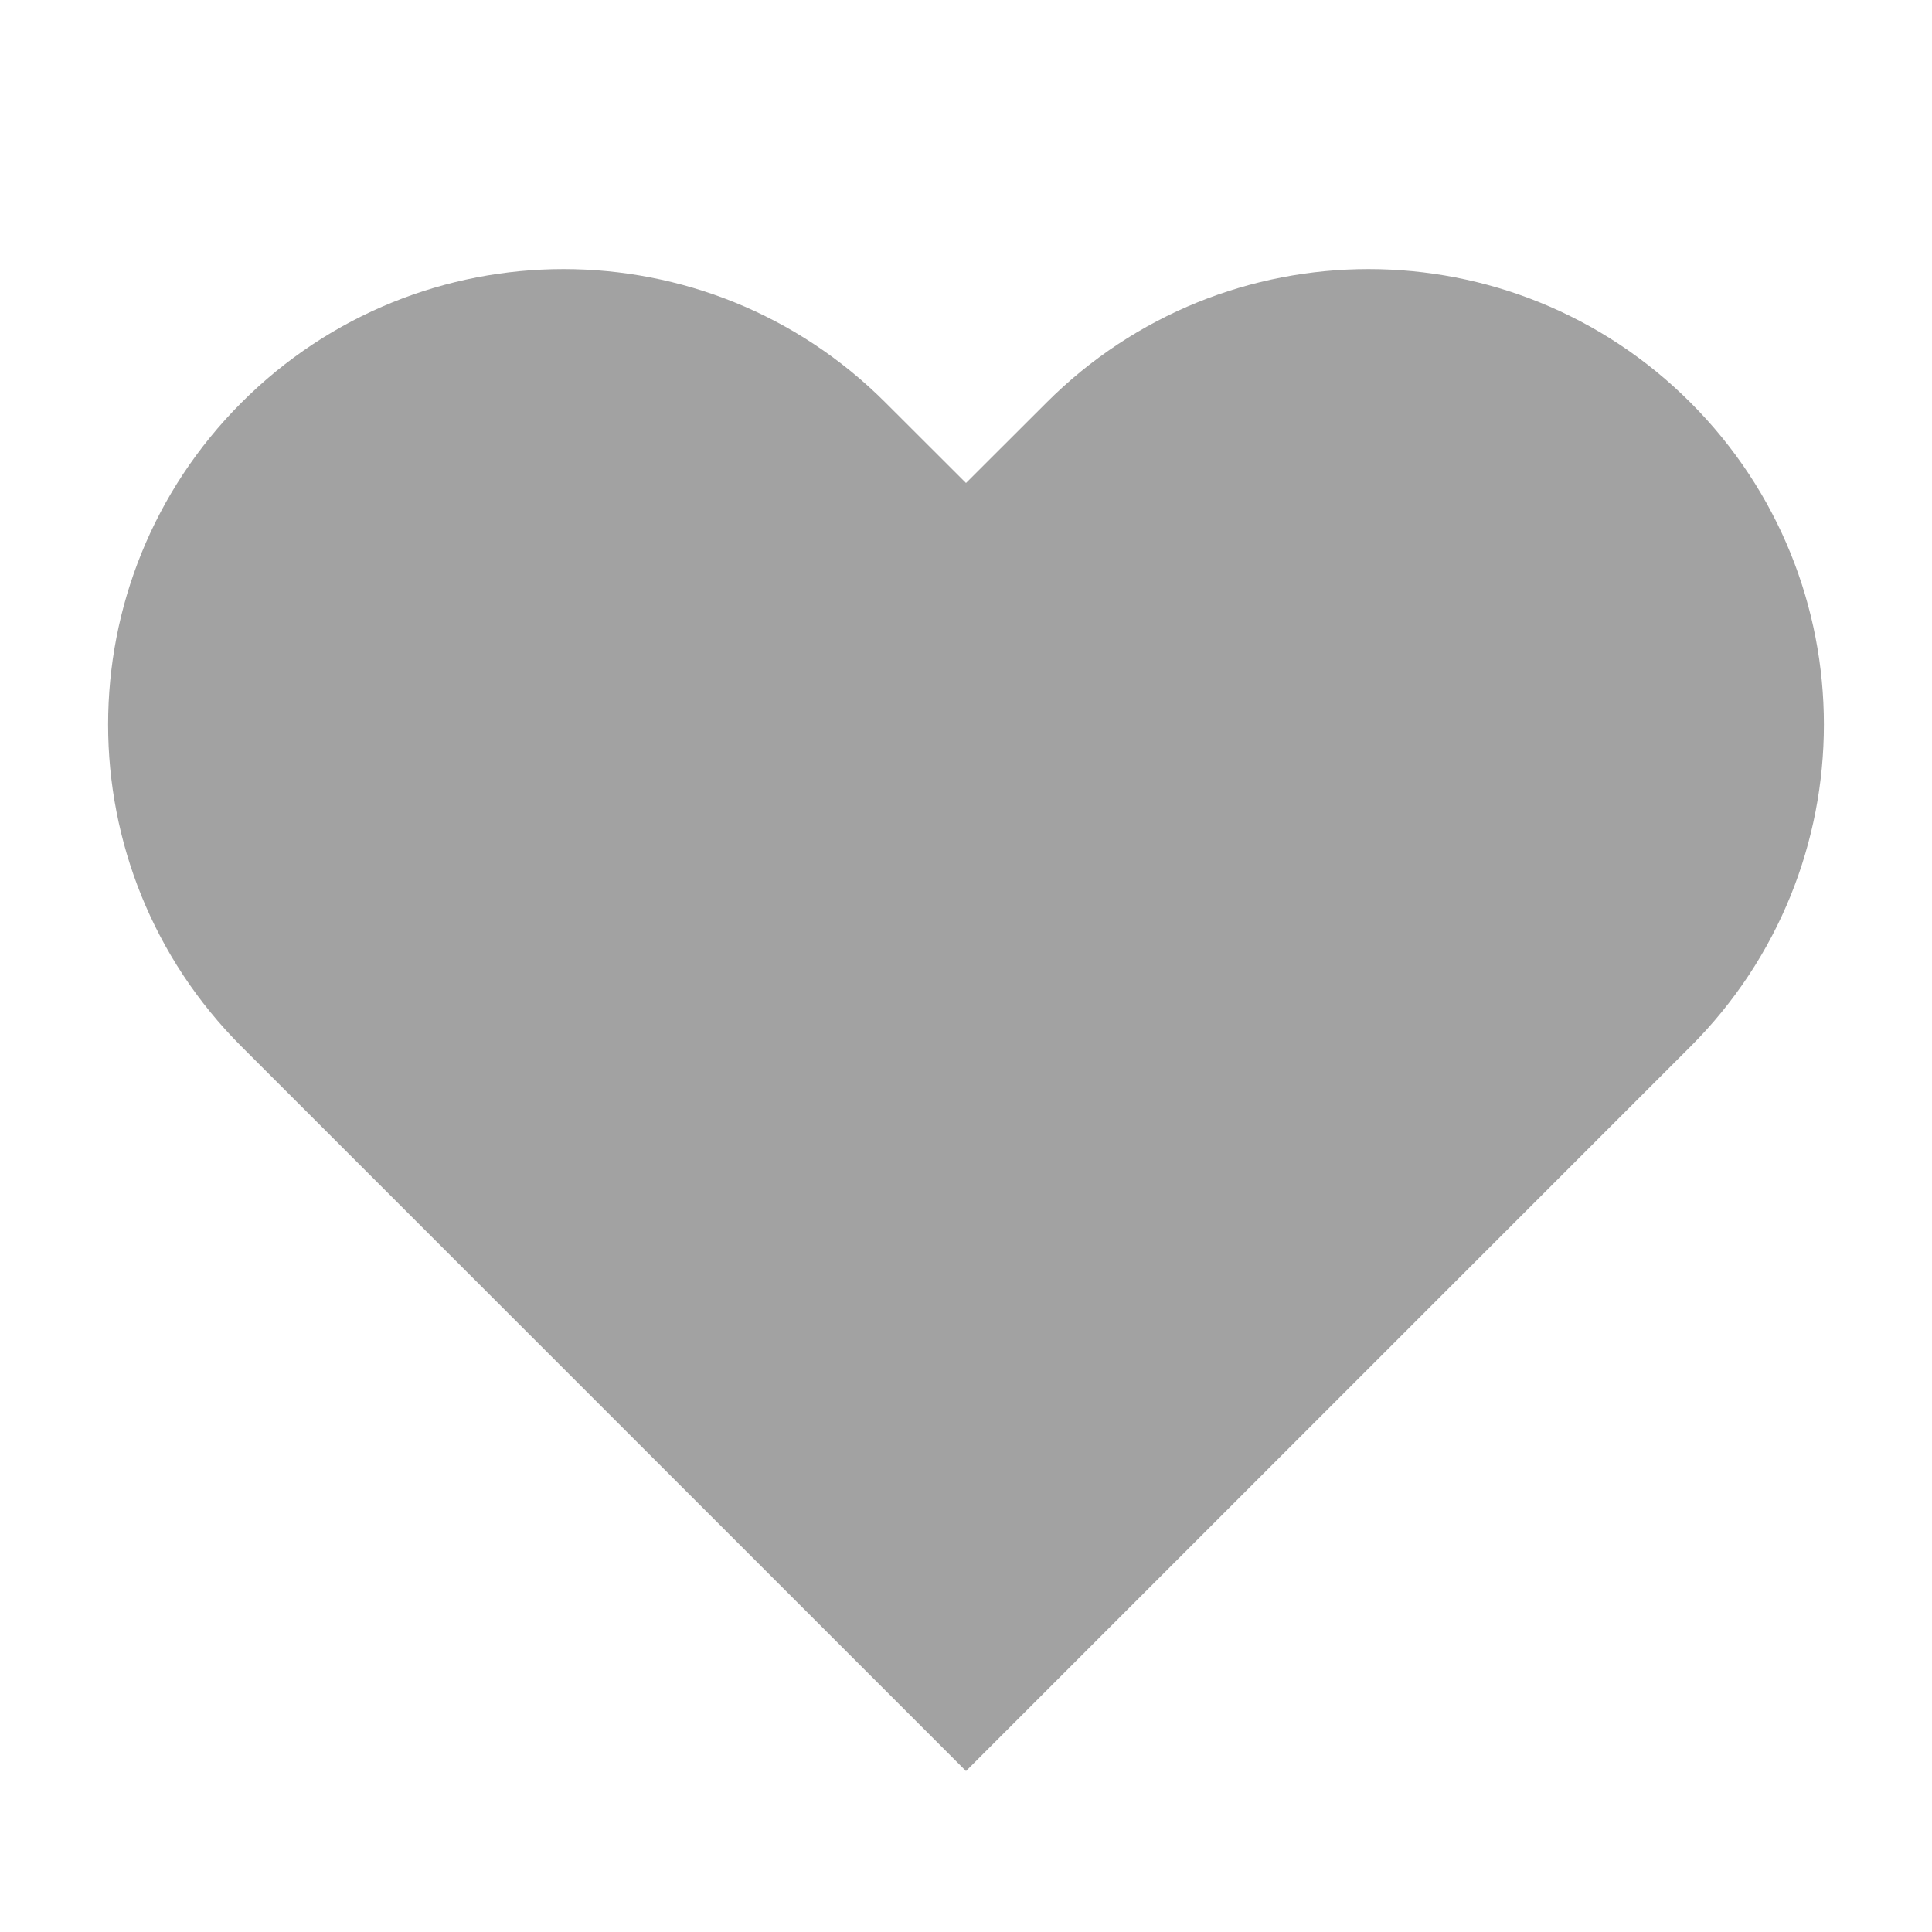 <svg width="16" height="16" viewBox="0 0 16 16" fill="none" xmlns="http://www.w3.org/2000/svg">
<path d="M14 3.334C12.527 1.86 10.14 1.86 8.667 3.334L8 4L7.333 3.334C5.86 1.86 3.473 1.86 2 3.334C0.527 4.807 0.527 7.194 2 8.667L4.667 11.334L8 14.667L11.333 11.334L13.333 9.334L14 8.667C15.473 7.194 15.473 4.807 14 3.334Z" fill="#A2A2A2"/>
</svg>
